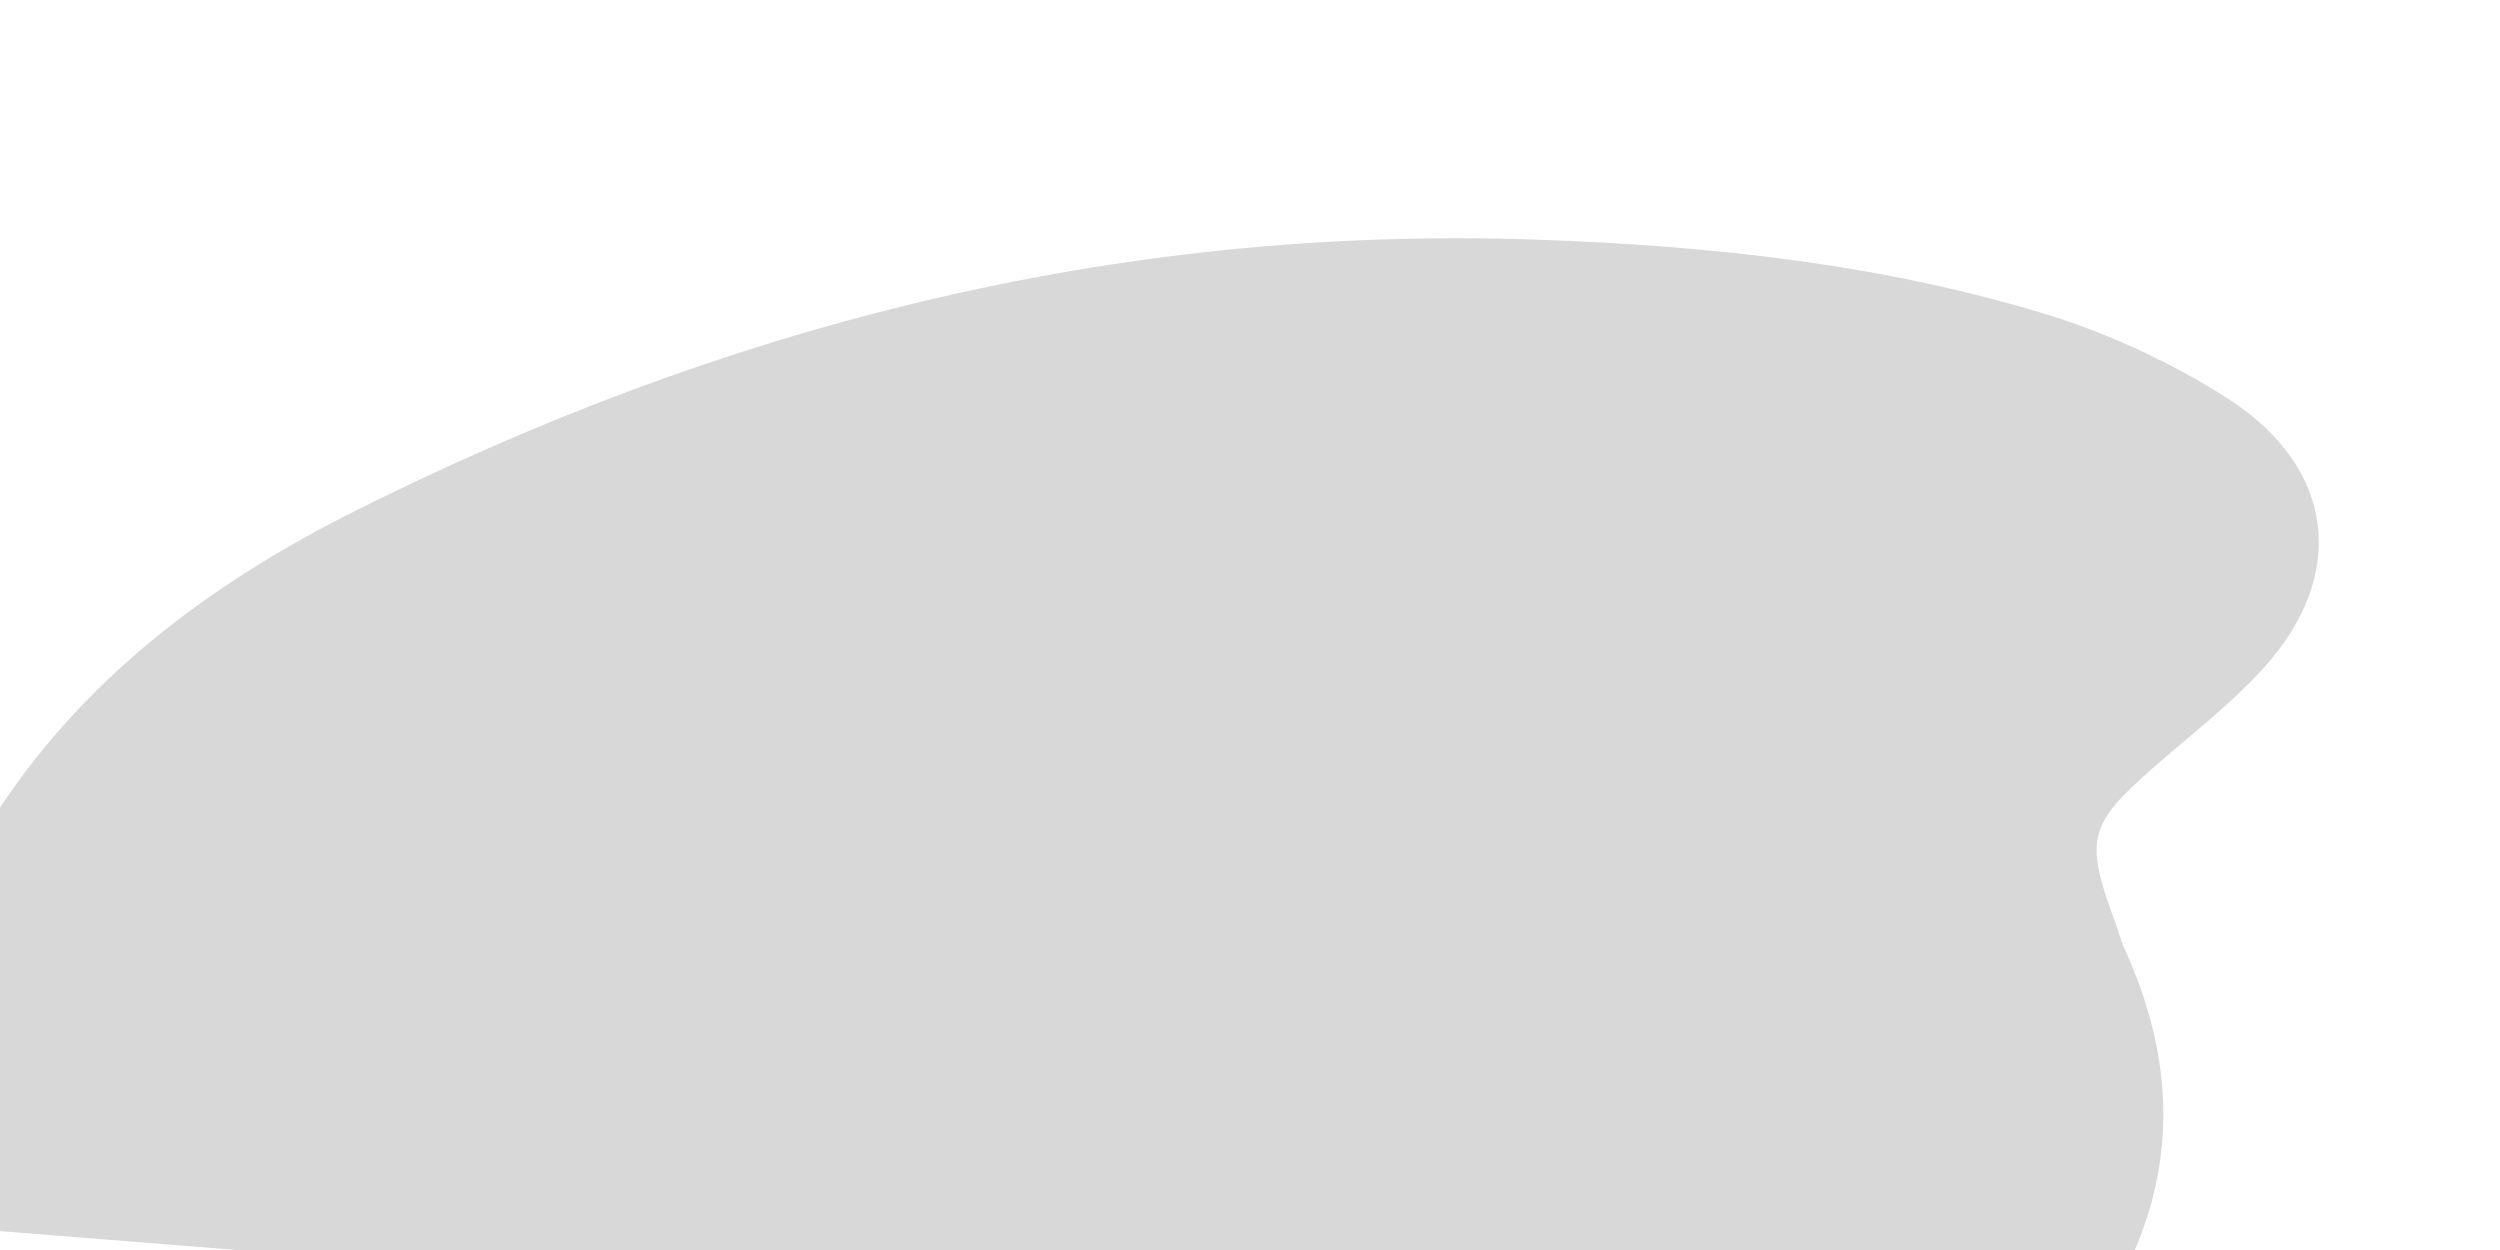 <?xml version="1.0" encoding="UTF-8"?>
<svg width="1440px" height="720px" viewBox="0 0 1440 720" version="1.1" xmlns="http://www.w3.org/2000/svg" xmlns:xlink="http://www.w3.org/1999/xlink">
    <!-- Generator: Sketch 61.2 (89653) - https://sketch.com -->
    <title>PUFFED-RICE_CAKE_path</title>
    <desc>Created with Sketch.</desc>
    <g id="PUFFED-RICE_CAKE_path" stroke="none" stroke-width="1" fill="none" fill-rule="evenodd">
        <path d="M-62.091,704.15 C-75.546,623.21 -51.292,550.79 -10.972,482.7 C38.866,398.8 112.572,341.34 198.222,297.49 C413.953,188.23 641.483,129.67 884.862,138.02 C986.205,141.56 1086.96,152.3 1183.88,182.68 C1218.88,194.06 1253.22,210.24 1284.07,230.11 C1344.99,269.86 1352.3,331.04 1304,384.6 C1285.06,405.46 1262.05,423.24 1240.26,442.18 C1203.32,474.7 1200.77,483.14 1217.62,529.31 C1220.19,535.61 1221.58,542.35 1224.53,548.25 C1267.94,645.09 1243.2,728.69 1173.16,802.79" id="Path" fill="#D8D8D8" fill-rule="nonzero"></path>
    </g>
</svg>
